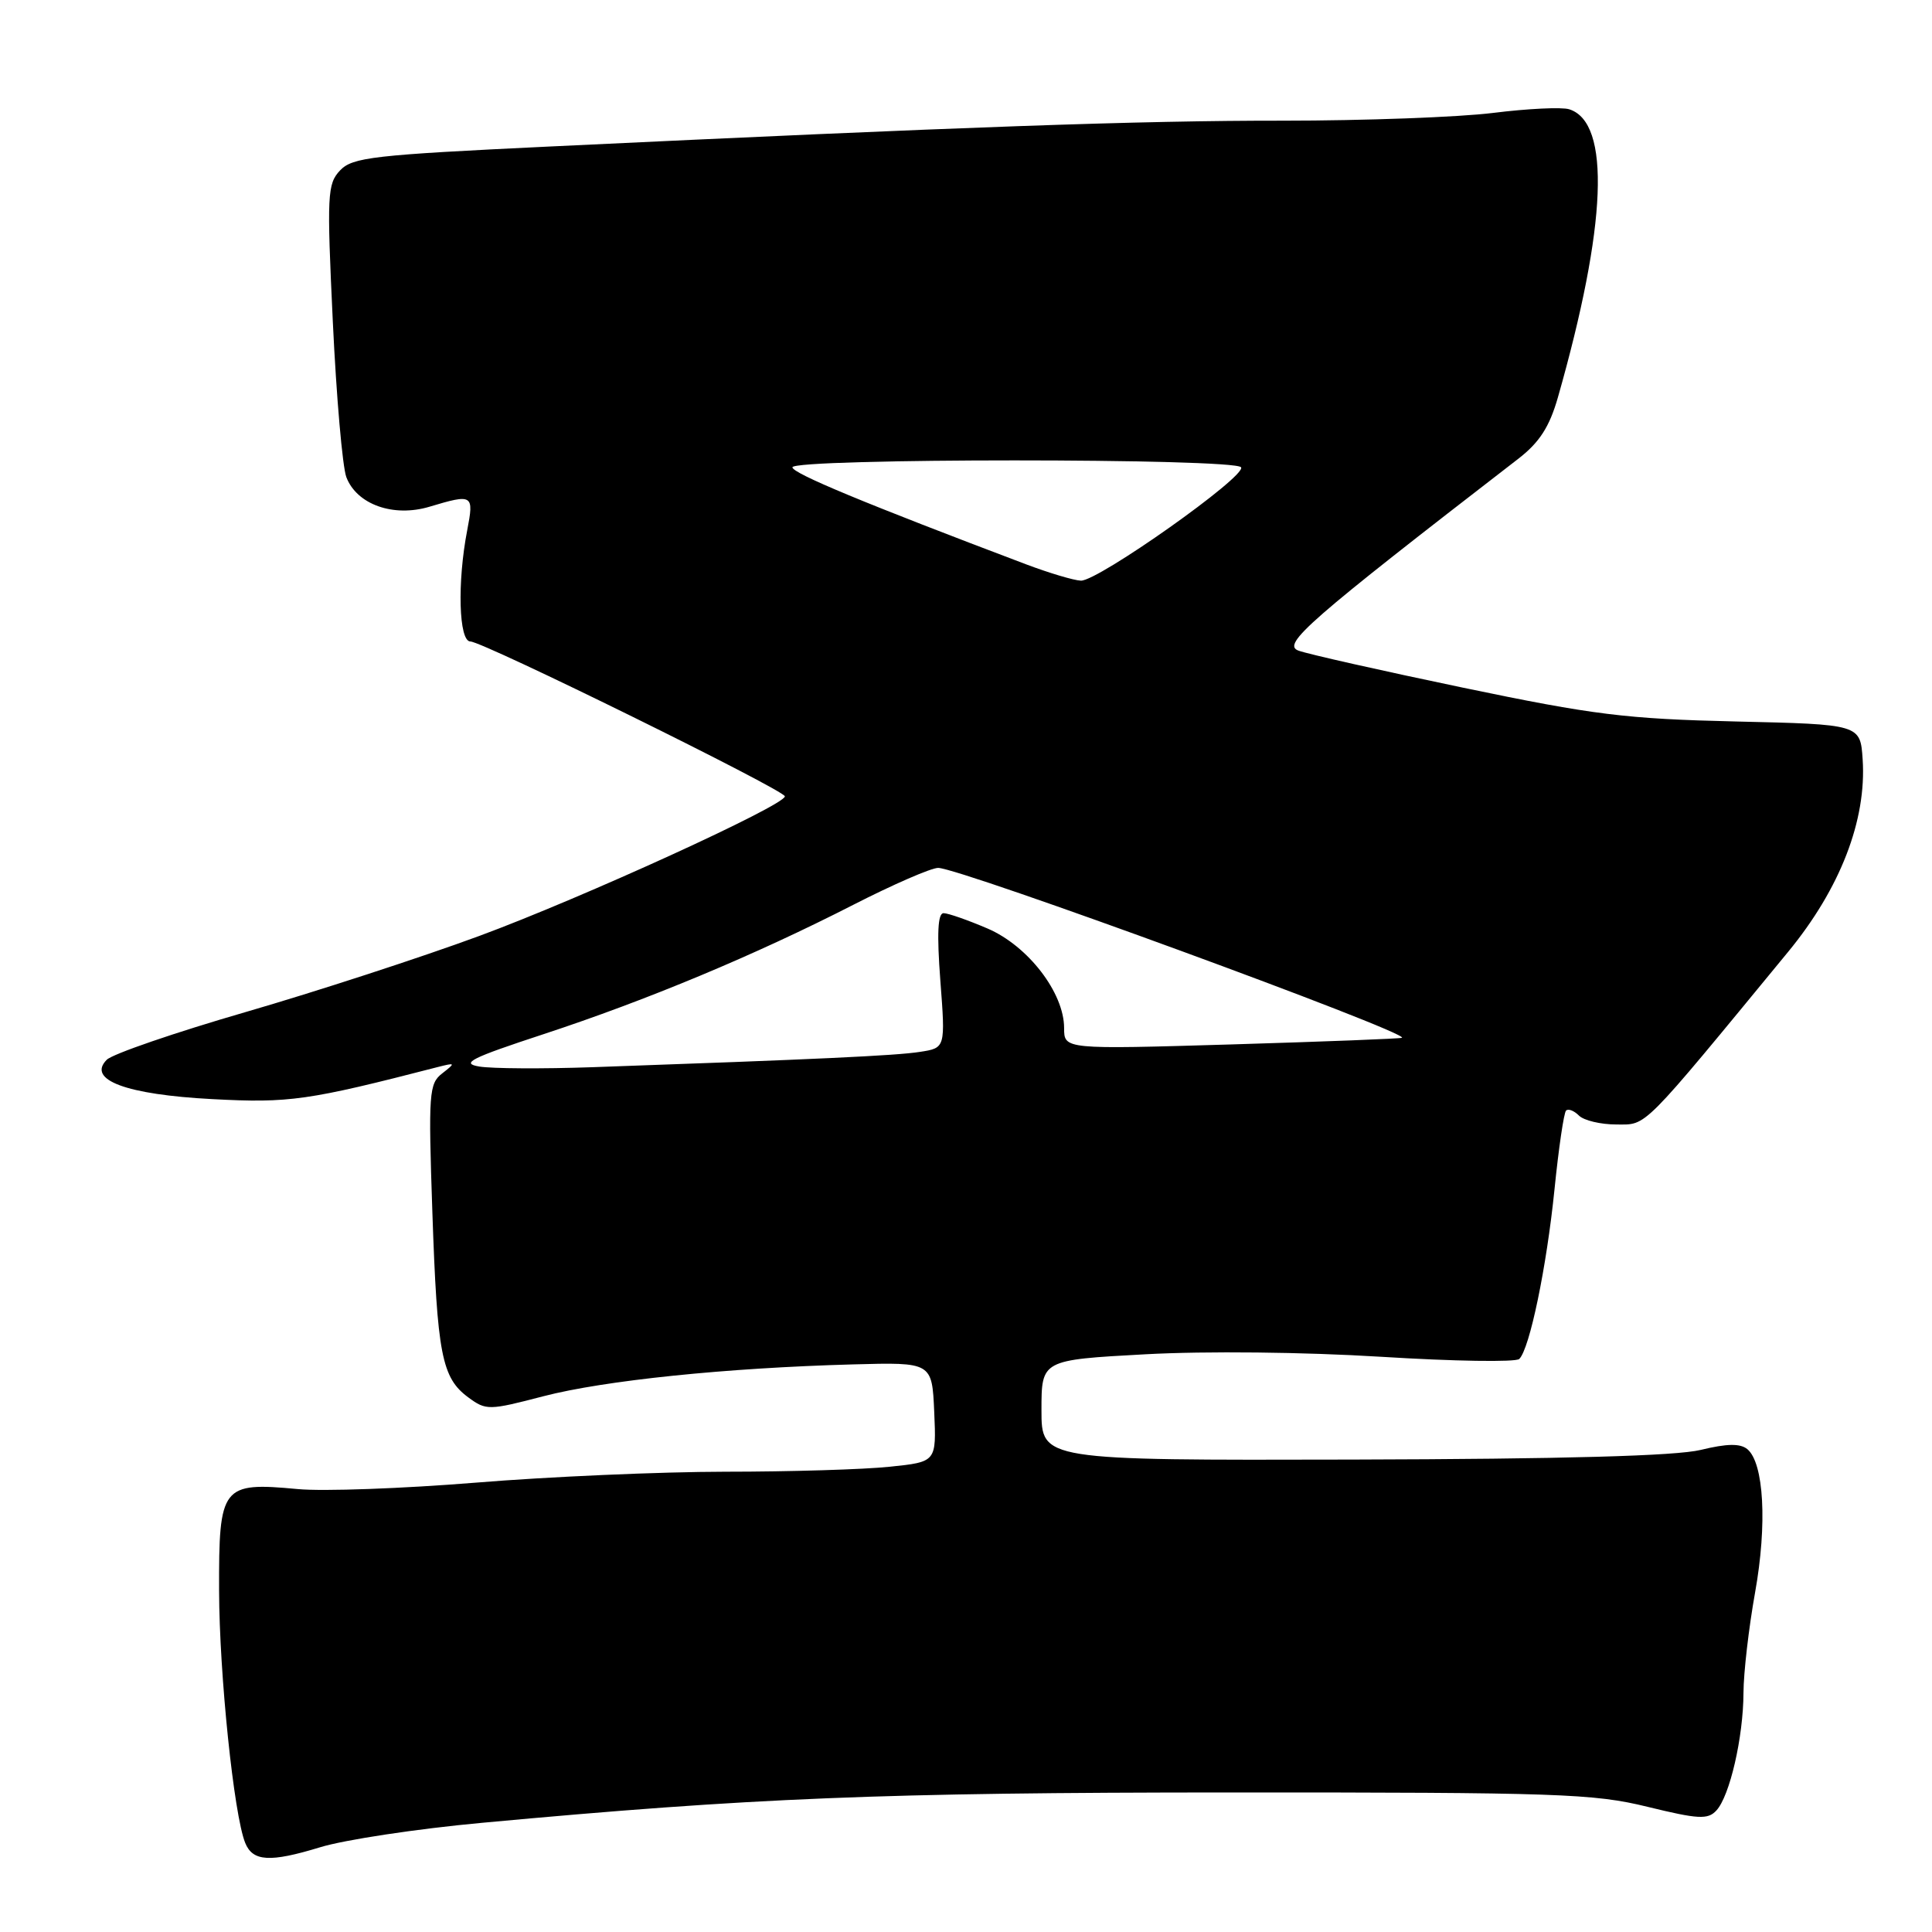 <?xml version="1.0" encoding="UTF-8" standalone="no"?>
<!DOCTYPE svg PUBLIC "-//W3C//DTD SVG 1.1//EN" "http://www.w3.org/Graphics/SVG/1.1/DTD/svg11.dtd" >
<svg xmlns="http://www.w3.org/2000/svg" xmlns:xlink="http://www.w3.org/1999/xlink" version="1.1" viewBox="0 0 256 256">
 <g >
 <path fill="currentColor"
d=" M 63.89 241.53 C 99.63 238.22 116.82 237.52 163.00 237.51 C 206.40 237.50 211.17 237.66 218.30 239.41 C 225.01 241.05 226.29 241.13 227.42 239.91 C 229.20 238.01 231.00 230.20 231.02 224.31 C 231.03 221.66 231.72 215.68 232.56 211.00 C 234.18 201.97 233.73 193.85 231.53 192.02 C 230.59 191.25 228.85 191.27 225.36 192.12 C 222.06 192.92 207.23 193.33 179.25 193.40 C 138.00 193.50 138.00 193.50 138.00 186.85 C 138.00 180.20 138.00 180.20 151.75 179.45 C 159.79 179.01 172.77 179.15 183.00 179.78 C 192.62 180.38 200.86 180.51 201.31 180.07 C 202.69 178.72 204.93 167.93 205.98 157.59 C 206.53 152.14 207.22 147.45 207.51 147.16 C 207.80 146.87 208.57 147.17 209.22 147.82 C 209.87 148.47 212.10 149.00 214.19 149.00 C 218.29 149.00 217.31 149.98 236.95 126.11 C 243.84 117.73 247.35 108.67 246.81 100.61 C 246.50 95.98 246.50 95.98 230.00 95.60 C 215.45 95.26 211.18 94.73 193.90 91.13 C 183.12 88.88 173.29 86.67 172.05 86.21 C 169.80 85.38 173.31 82.31 201.22 60.76 C 203.99 58.61 205.31 56.56 206.42 52.69 C 212.92 29.90 213.47 16.23 207.93 14.48 C 206.96 14.17 202.43 14.39 197.86 14.96 C 193.29 15.53 180.77 15.99 170.03 15.99 C 151.20 15.97 127.40 16.81 72.70 19.42 C 49.47 20.53 46.72 20.84 45.07 22.57 C 43.37 24.37 43.30 25.75 44.10 42.62 C 44.57 52.59 45.38 61.86 45.89 63.22 C 47.27 66.85 52.13 68.58 56.92 67.14 C 62.66 65.42 62.82 65.52 61.91 70.25 C 60.57 77.17 60.79 85.00 62.33 85.00 C 63.98 85.00 104.00 104.71 104.00 105.52 C 104.00 106.71 77.08 119.01 63.50 124.02 C 55.80 126.86 41.86 131.40 32.52 134.11 C 23.17 136.82 14.91 139.66 14.15 140.42 C 11.48 143.09 16.72 145.04 28.15 145.64 C 38.35 146.18 40.80 145.83 58.00 141.39 C 60.36 140.79 60.39 140.83 58.61 142.22 C 56.84 143.58 56.75 144.81 57.29 160.59 C 57.93 179.47 58.53 182.57 62.05 185.16 C 64.41 186.90 64.76 186.90 72.00 185.01 C 80.09 182.91 96.20 181.25 113.00 180.79 C 123.50 180.50 123.50 180.50 123.79 187.10 C 124.08 193.71 124.08 193.71 117.90 194.35 C 114.49 194.71 104.69 195.01 96.10 195.01 C 87.52 195.02 72.63 195.67 63.02 196.46 C 53.41 197.24 42.80 197.63 39.45 197.31 C 29.37 196.37 28.99 196.86 29.03 210.79 C 29.06 221.85 30.99 240.49 32.49 244.19 C 33.49 246.67 35.78 246.80 42.39 244.78 C 45.62 243.78 55.30 242.32 63.89 241.53 Z  M 63.50 141.32 C 60.99 140.90 62.38 140.20 72.00 137.04 C 85.75 132.52 100.03 126.56 113.07 119.89 C 118.33 117.20 123.39 115.00 124.31 115.00 C 127.18 115.00 186.67 136.79 185.77 137.51 C 185.62 137.63 175.49 138.02 163.25 138.39 C 141.00 139.05 141.00 139.05 141.00 136.22 C 141.00 131.55 136.23 125.35 130.87 123.04 C 128.26 121.92 125.63 121.00 125.03 121.00 C 124.26 121.00 124.13 123.69 124.60 129.93 C 125.28 138.86 125.28 138.86 121.89 139.38 C 118.73 139.88 108.12 140.37 78.50 141.41 C 71.90 141.64 65.15 141.60 63.50 141.32 Z  M 136.00 74.79 C 114.62 66.71 105.00 62.72 105.00 61.92 C 105.00 60.70 163.69 60.70 164.45 61.92 C 165.18 63.10 145.49 77.02 143.22 76.94 C 142.27 76.90 139.03 75.93 136.00 74.79 Z "/>
</g>
</svg>